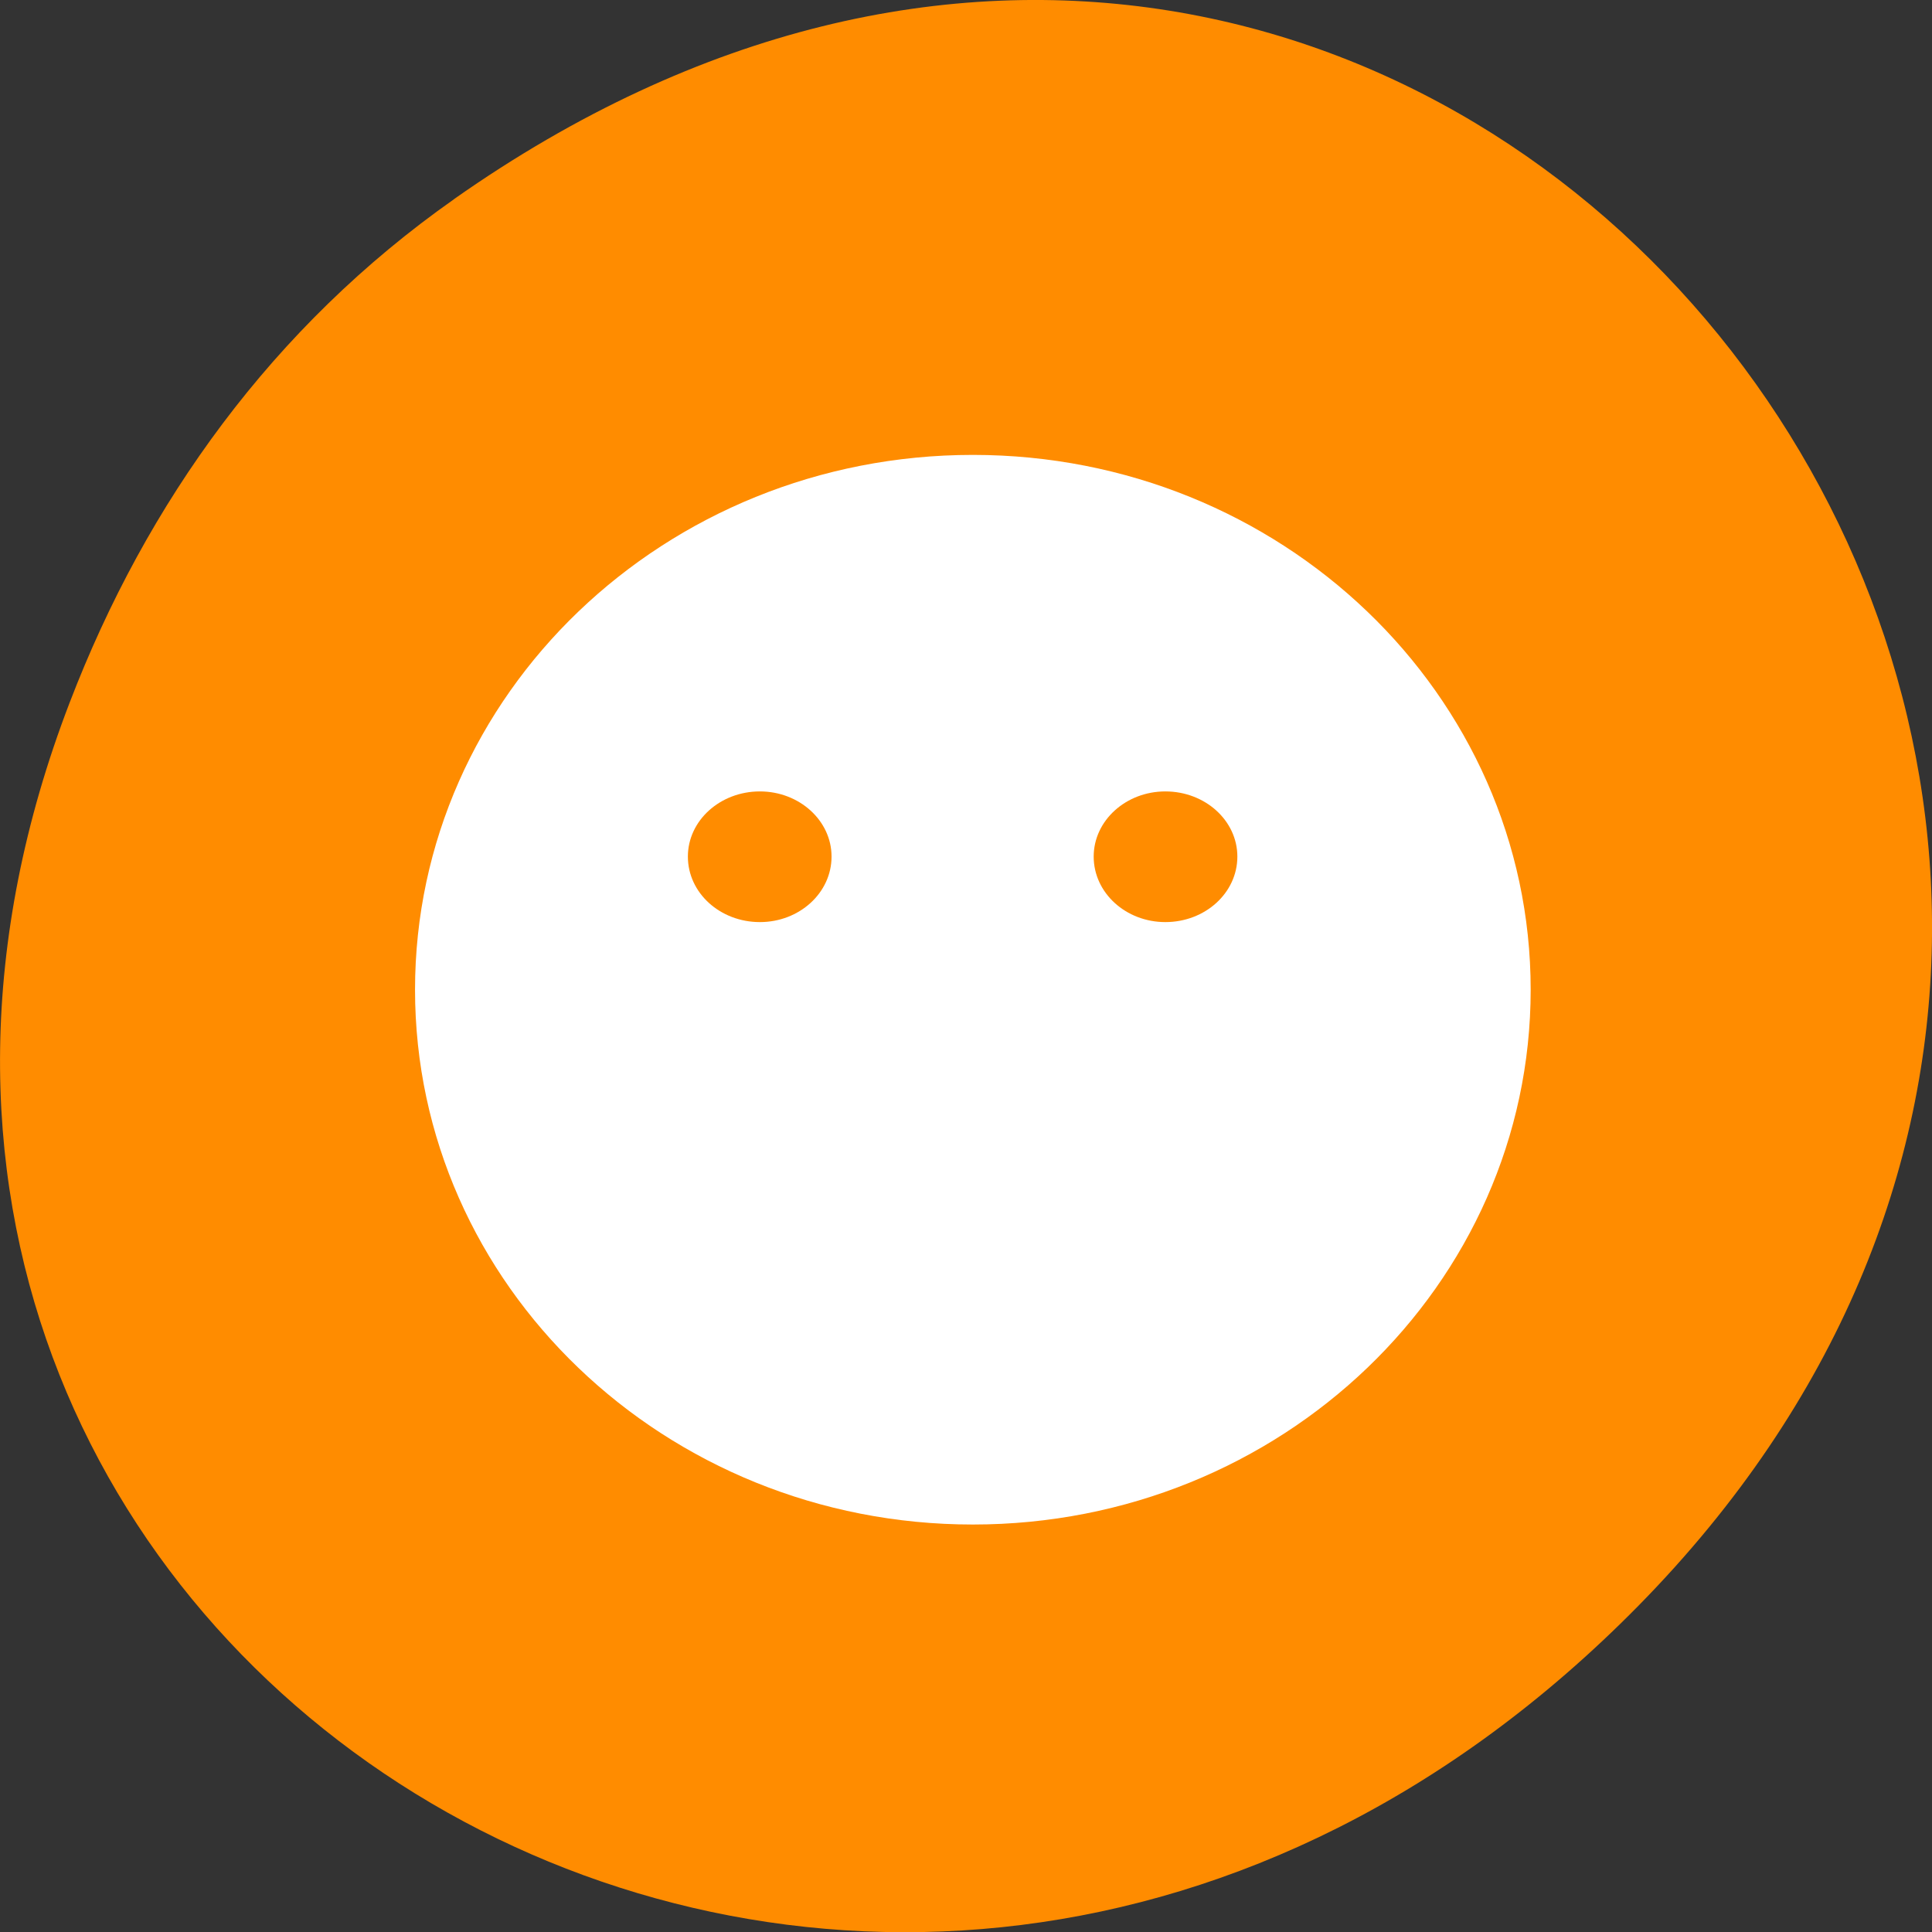 <svg xmlns="http://www.w3.org/2000/svg" viewBox="0 0 22 22"><rect x="0" y="0" width="22" height="22" fill="#333333" stroke="none"/><path d="m 5.172 2.266 c 11.25 -7.91 22.652 6.699 13.484 16.02 c -8.641 8.781 -22.059 0.641 -17.863 -10.285 c 0.875 -2.281 2.312 -4.281 4.379 -5.734" style="fill:#ff8c00"/><g style="fill-rule:evenodd"><path d="m 17.43 11.27 c 0 3.363 -2.844 6.09 -6.352 6.09 c -3.508 0 -6.352 -2.727 -6.352 -6.09 c 0 -3.363 2.844 -6.09 6.352 -6.09 c 3.508 0 6.352 2.727 6.352 6.09" style="fill:#fff"/><g style="fill:#ff8c00"><path d="m 9.469 9.754 c 0 0.414 -0.367 0.746 -0.816 0.746 c -0.453 0 -0.82 -0.332 -0.82 -0.746 c 0 -0.41 0.367 -0.742 0.82 -0.742 c 0.449 0 0.816 0.332 0.816 0.742"/><path d="m 14.09 9.754 c 0 0.414 -0.367 0.746 -0.82 0.746 c -0.449 0 -0.816 -0.332 -0.816 -0.746 c 0 -0.41 0.367 -0.742 0.816 -0.742 c 0.453 0 0.82 0.332 0.82 0.742"/></g></g></svg>